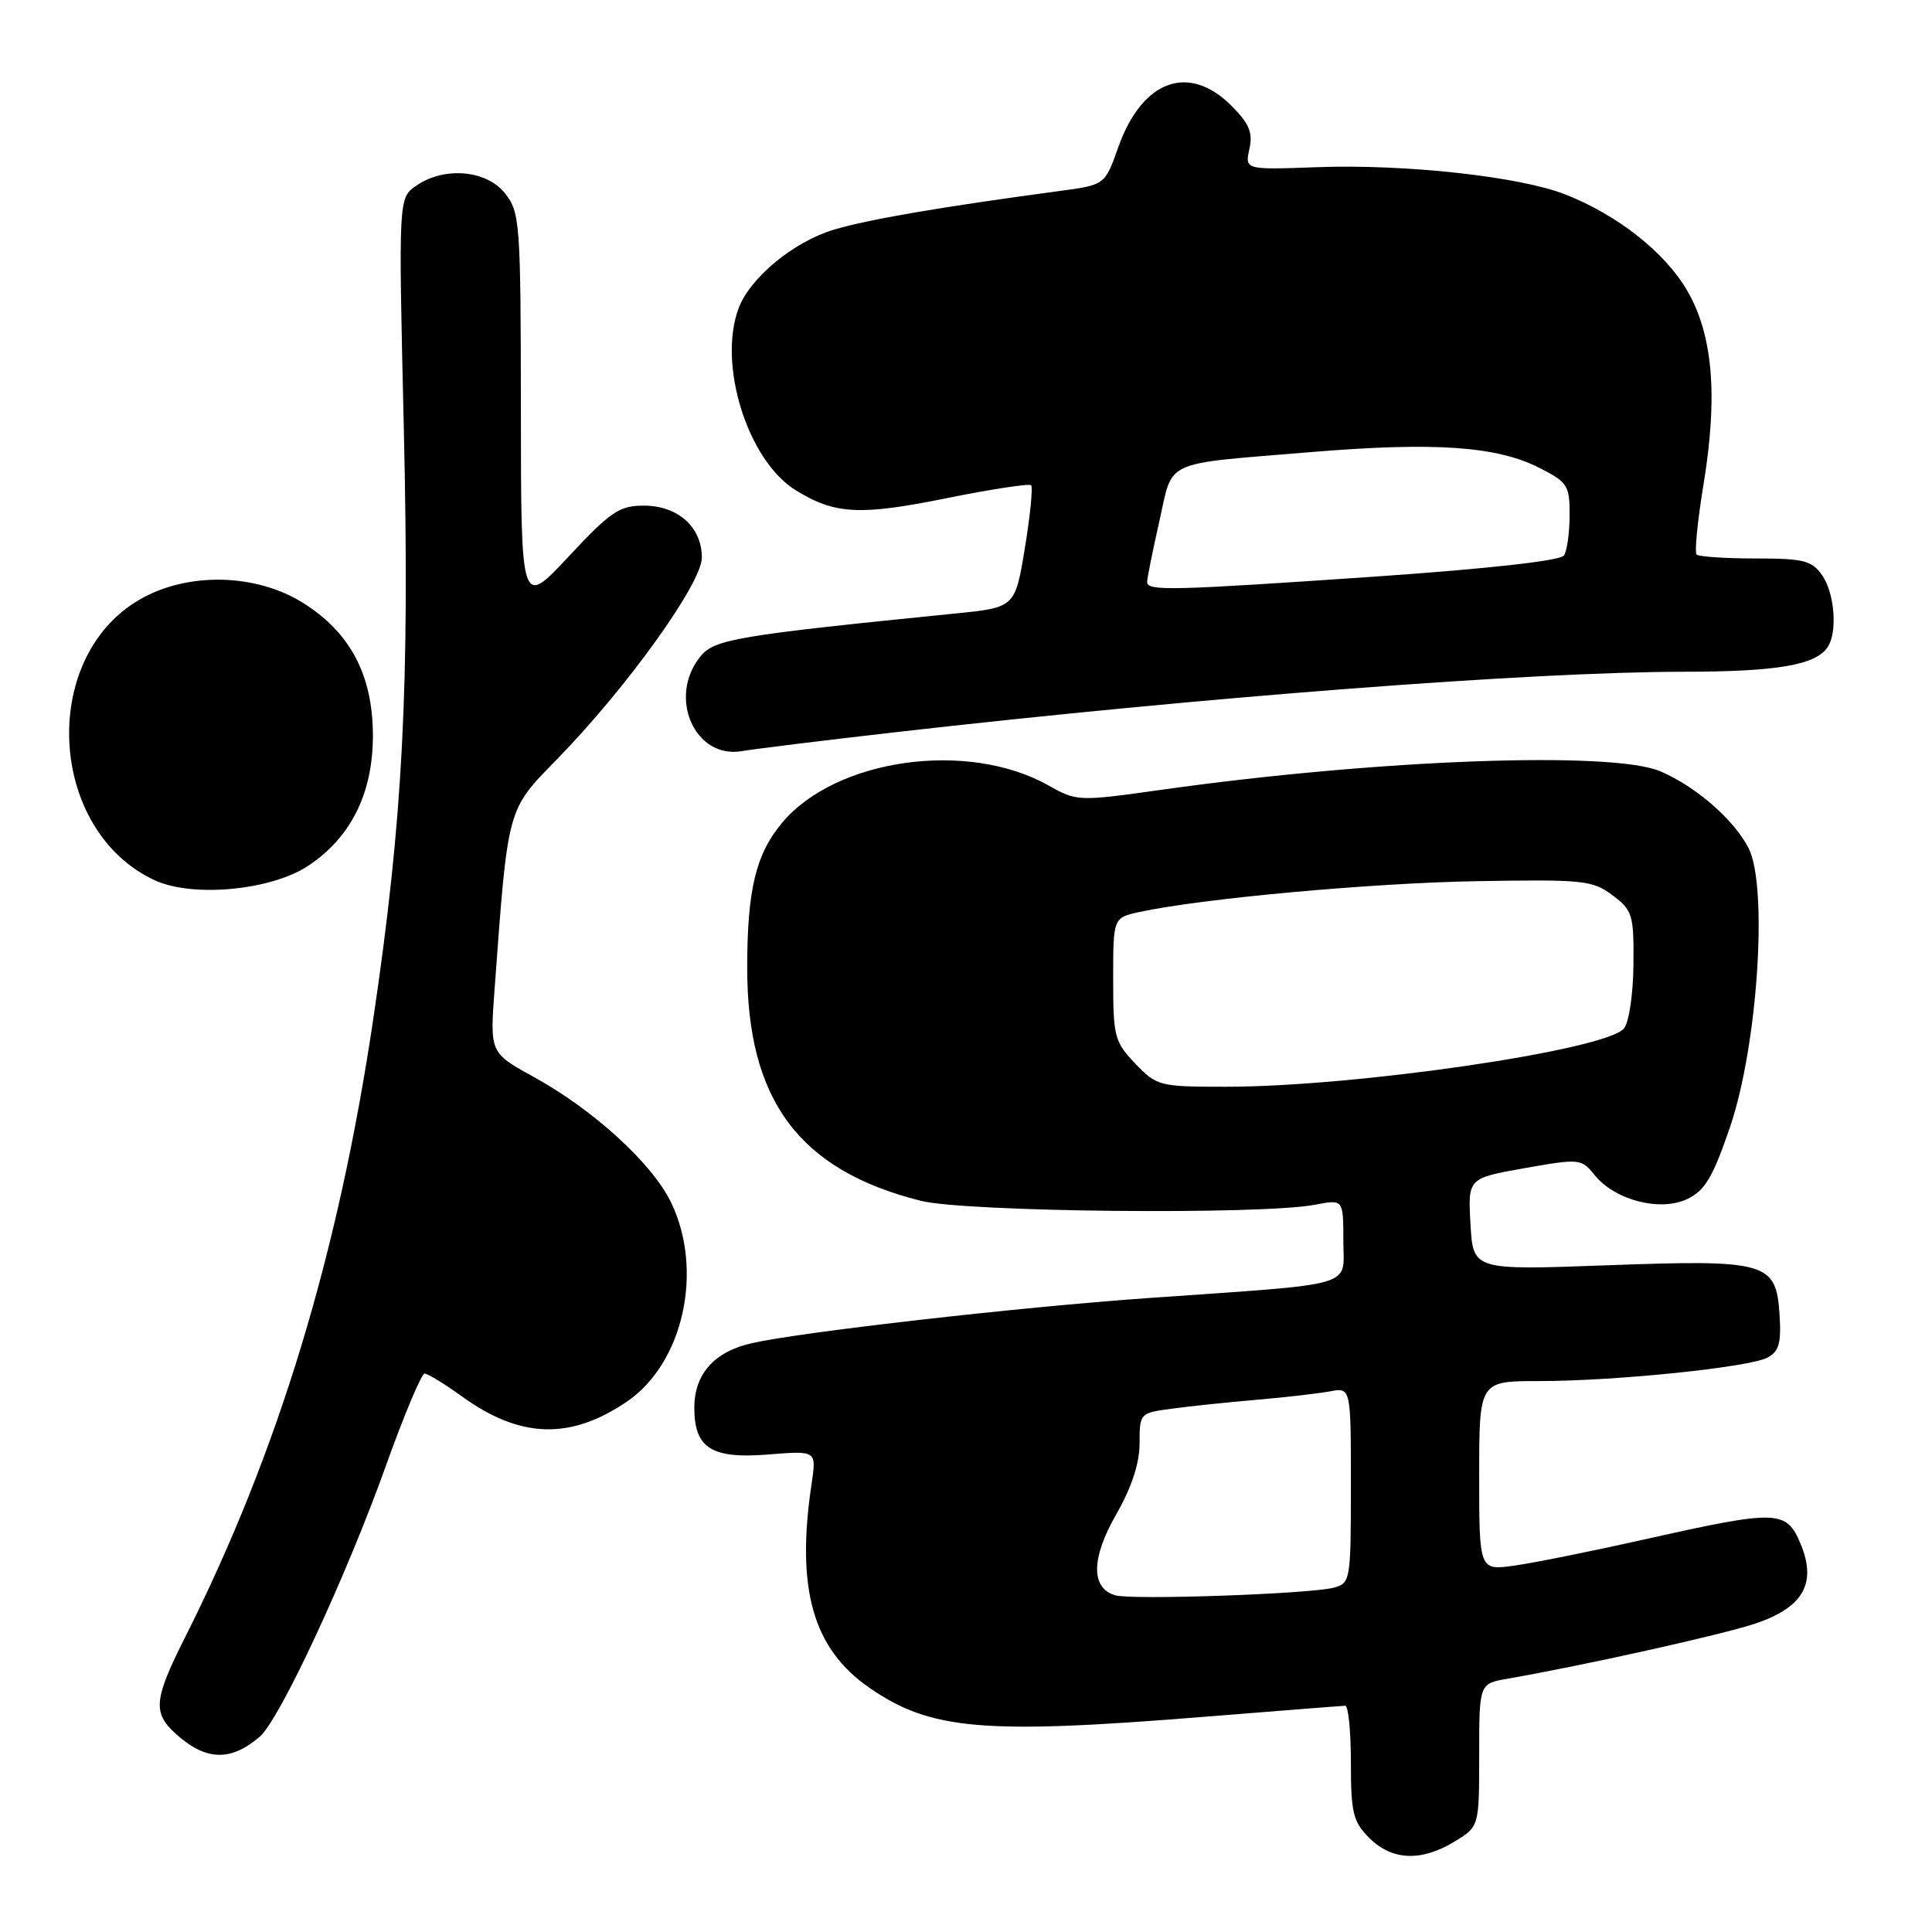 <?xml version="1.0" encoding="UTF-8" standalone="no"?>
<!DOCTYPE svg PUBLIC "-//W3C//DTD SVG 1.1//EN" "http://www.w3.org/Graphics/SVG/1.1/DTD/svg11.dtd" >
<svg xmlns="http://www.w3.org/2000/svg" xmlns:xlink="http://www.w3.org/1999/xlink" version="1.1" viewBox="0 0 256 256">
 <g >
 <path fill="currentColor"
d=" M 192.75 244.01 C 196.00 242.03 196.00 242.03 196.00 232.56 C 196.00 223.09 196.00 223.09 199.75 222.44 C 209.90 220.67 228.05 216.64 232.50 215.16 C 238.94 213.02 240.78 209.81 238.58 204.55 C 236.72 200.08 235.50 200.04 218.36 203.88 C 211.29 205.47 203.36 207.07 200.75 207.44 C 196.00 208.12 196.00 208.12 196.00 195.56 C 196.00 183.00 196.00 183.00 203.89 183.00 C 214.09 183.00 231.80 181.18 234.22 179.88 C 235.73 179.07 236.04 177.95 235.80 174.21 C 235.35 167.22 234.16 166.88 212.85 167.66 C 195.19 168.31 195.19 168.31 194.85 162.21 C 194.50 156.12 194.50 156.12 202.00 154.79 C 209.34 153.50 209.54 153.52 211.30 155.71 C 213.99 159.04 220.00 160.59 223.59 158.87 C 225.93 157.75 226.97 155.98 229.26 149.27 C 232.91 138.54 234.30 117.41 231.68 112.35 C 229.72 108.57 224.72 104.22 220.00 102.20 C 213.64 99.48 182.62 100.62 154.12 104.62 C 142.83 106.21 142.71 106.20 138.88 104.05 C 128.23 98.07 110.79 100.51 103.66 108.99 C 100.16 113.15 99.01 117.88 99.01 128.21 C 98.99 145.81 105.88 155.06 122.00 159.11 C 127.94 160.61 167.20 161.00 174.25 159.63 C 178.00 158.91 178.00 158.91 178.00 164.38 C 178.00 170.70 180.34 170.01 152.00 172.01 C 135.10 173.20 106.27 176.48 99.65 177.97 C 94.65 179.09 92.00 182.06 92.00 186.54 C 92.00 191.89 94.28 193.33 101.79 192.73 C 108.19 192.21 108.19 192.21 107.55 196.54 C 105.45 210.51 107.69 218.44 115.20 223.64 C 123.29 229.24 130.26 229.85 159.50 227.49 C 169.40 226.70 177.84 226.03 178.25 226.02 C 178.66 226.01 179.00 229.40 179.00 233.55 C 179.00 240.22 179.28 241.37 181.45 243.55 C 184.45 246.54 188.34 246.70 192.75 244.01 Z  M 34.41 230.13 C 37.04 227.88 45.84 209.00 51.12 194.26 C 53.53 187.53 55.84 182.02 56.26 182.01 C 56.68 182.01 58.88 183.35 61.16 185.00 C 68.90 190.61 75.53 190.83 83.04 185.74 C 90.55 180.66 93.28 168.34 88.91 159.31 C 86.40 154.14 78.65 147.06 70.71 142.69 C 64.91 139.50 64.91 139.50 65.54 131.00 C 67.32 106.80 67.14 107.43 73.79 100.62 C 83.05 91.14 93.00 77.29 93.00 73.88 C 93.00 69.85 89.83 67.00 85.32 67.00 C 82.07 67.00 80.91 67.78 75.34 73.75 C 69.04 80.50 69.04 80.50 69.02 54.38 C 69.00 29.49 68.90 28.15 66.93 25.63 C 64.47 22.51 58.83 22.03 55.12 24.63 C 52.80 26.25 52.80 26.25 53.51 56.88 C 54.30 91.06 53.39 108.55 49.46 135.02 C 44.81 166.31 36.82 192.54 24.47 217.06 C 20.40 225.15 20.22 226.95 23.25 229.70 C 27.23 233.32 30.53 233.45 34.41 230.13 Z  M 40.84 114.72 C 46.49 110.98 49.41 105.12 49.41 97.50 C 49.41 89.52 46.47 83.89 40.26 79.95 C 33.95 75.95 24.80 75.75 18.43 79.49 C 5.14 87.28 6.41 110.10 20.50 116.64 C 25.52 118.96 35.91 117.99 40.84 114.72 Z  M 118.50 97.04 C 159.55 92.35 202.95 89.02 223.18 89.01 C 235.55 89.00 240.68 88.11 242.21 85.69 C 243.50 83.67 243.08 78.56 241.44 76.22 C 240.08 74.27 239.00 74.00 232.61 74.00 C 228.61 74.00 225.10 73.76 224.81 73.48 C 224.52 73.19 224.93 69.02 225.72 64.23 C 227.66 52.43 226.97 44.33 223.53 38.45 C 220.56 33.39 214.32 28.48 207.40 25.76 C 201.36 23.39 186.25 21.73 174.57 22.15 C 164.95 22.50 164.95 22.50 165.55 19.75 C 166.03 17.57 165.54 16.38 163.16 14.00 C 157.50 8.35 151.34 10.61 148.18 19.50 C 146.41 24.50 146.41 24.50 140.46 25.30 C 124.59 27.43 115.05 29.07 110.47 30.44 C 105.19 32.02 99.42 36.77 97.89 40.79 C 95.06 48.24 99.05 61.01 105.44 64.96 C 110.62 68.17 113.94 68.34 125.43 66.01 C 131.34 64.82 136.38 64.05 136.63 64.30 C 136.88 64.55 136.51 68.30 135.80 72.63 C 134.50 80.50 134.50 80.50 126.50 81.30 C 97.55 84.21 94.66 84.70 92.80 86.99 C 88.45 92.37 92.04 100.59 98.29 99.53 C 100.05 99.23 109.15 98.11 118.50 97.04 Z  M 147.75 211.38 C 144.53 210.41 144.58 206.47 147.90 200.67 C 149.95 197.09 151.00 193.90 151.00 191.24 C 151.00 187.27 151.05 187.22 155.25 186.66 C 157.59 186.34 162.65 185.81 166.50 185.48 C 170.35 185.15 174.74 184.64 176.25 184.36 C 179.00 183.84 179.00 183.84 179.00 196.80 C 179.00 209.40 178.94 209.78 176.75 210.37 C 173.66 211.21 149.91 212.04 147.75 211.38 Z  M 150.44 140.94 C 147.68 138.06 147.50 137.38 147.50 129.73 C 147.50 121.60 147.50 121.60 151.00 120.84 C 159.32 119.05 181.66 117.01 195.67 116.76 C 209.81 116.52 211.03 116.64 213.67 118.63 C 216.32 120.62 216.50 121.20 216.44 127.80 C 216.41 131.71 215.85 135.48 215.18 136.28 C 212.80 139.15 179.67 144.00 162.44 144.00 C 153.63 144.00 153.29 143.91 150.44 140.94 Z  M 152.00 77.12 C 152.00 76.64 152.72 73.04 153.61 69.11 C 155.49 60.78 153.79 61.56 173.77 59.90 C 190.16 58.55 198.35 59.12 204.01 62.01 C 207.72 63.90 208.00 64.34 207.98 68.27 C 207.98 70.60 207.64 73.00 207.23 73.61 C 206.78 74.29 197.23 75.36 182.50 76.38 C 155.14 78.26 152.00 78.34 152.00 77.12 Z "/>
</g>
</svg>